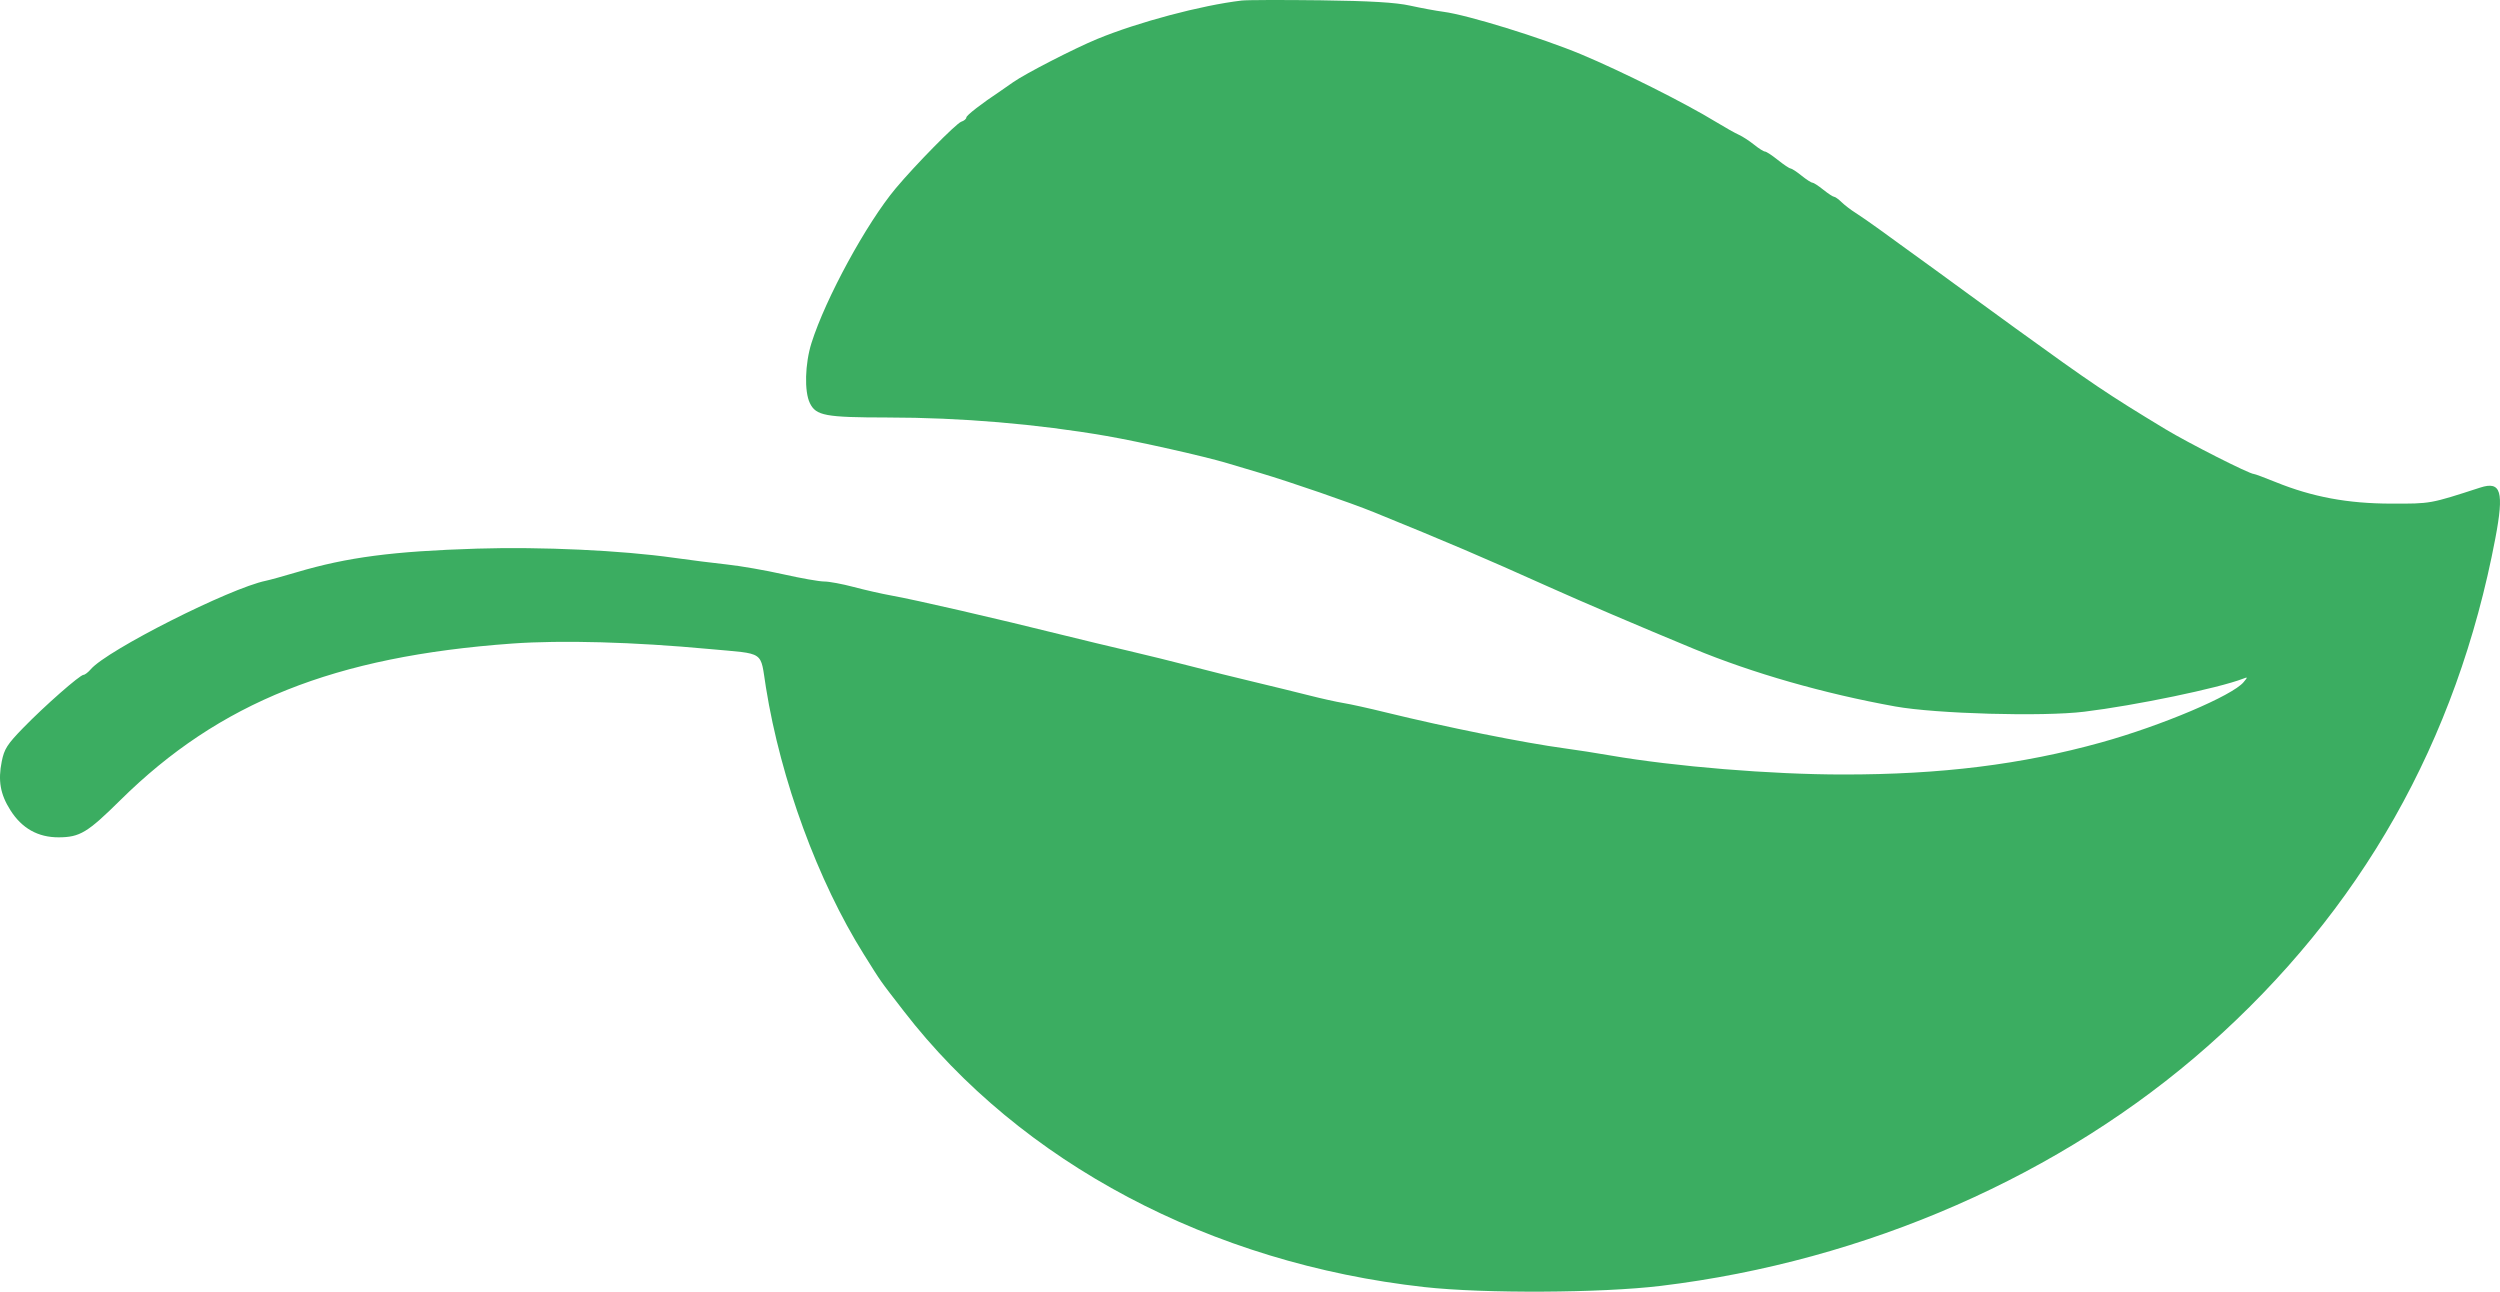 <svg width="60" height="31" viewBox="0 0 60 31" fill="none" xmlns="http://www.w3.org/2000/svg">
<path fill-rule="evenodd" clip-rule="evenodd" d="M29.8 0.013C28.833 0.127 27.316 0.531 26.335 0.935C25.787 1.161 24.602 1.77 24.314 1.974C24.209 2.049 24.076 2.141 24.021 2.178C23.547 2.494 23.192 2.769 23.192 2.82C23.192 2.854 23.137 2.9 23.069 2.922C22.946 2.964 21.964 3.962 21.495 4.523C20.794 5.362 19.813 7.164 19.475 8.234C19.319 8.731 19.301 9.398 19.437 9.675C19.584 9.977 19.809 10.018 21.293 10.02C23.062 10.021 24.889 10.175 26.56 10.464C27.346 10.601 28.899 10.95 29.447 11.114C29.694 11.188 30.055 11.296 30.249 11.353C30.971 11.568 32.421 12.068 32.976 12.294C34.753 13.017 35.569 13.365 37.178 14.088C37.994 14.454 39.309 15.016 40.642 15.568C42.063 16.156 43.774 16.646 45.486 16.955C46.464 17.131 49.027 17.203 50.022 17.081C51.24 16.933 53.246 16.516 53.833 16.289C53.949 16.244 53.949 16.248 53.847 16.371C53.579 16.695 51.873 17.418 50.427 17.819C48.52 18.349 46.583 18.59 44.234 18.588C42.514 18.588 40.197 18.398 38.654 18.132C38.318 18.074 37.828 17.997 37.563 17.962C36.583 17.83 34.726 17.457 33.264 17.099C32.859 16.999 32.397 16.897 32.238 16.872C32.079 16.846 31.704 16.763 31.404 16.686C31.104 16.61 30.512 16.465 30.089 16.364C29.665 16.264 28.987 16.095 28.581 15.989C28.175 15.883 27.497 15.716 27.073 15.617C26.65 15.519 25.957 15.352 25.534 15.247C23.911 14.843 21.957 14.393 21.395 14.293C21.166 14.252 20.757 14.159 20.486 14.087C20.216 14.015 19.898 13.956 19.781 13.956C19.663 13.956 19.221 13.878 18.799 13.783C18.376 13.688 17.77 13.582 17.451 13.548C17.133 13.514 16.555 13.441 16.166 13.386C14.922 13.209 12.986 13.119 11.451 13.167C9.431 13.23 8.343 13.372 7.12 13.734C6.803 13.828 6.471 13.92 6.382 13.938C5.514 14.117 2.571 15.604 2.18 16.061C2.116 16.135 2.037 16.196 2.005 16.196C1.918 16.196 1.072 16.94 0.557 17.469C0.173 17.864 0.102 17.975 0.042 18.274C-0.051 18.734 0.007 19.063 0.249 19.444C0.525 19.881 0.913 20.098 1.41 20.096C1.917 20.093 2.099 19.984 2.89 19.202C5.265 16.856 8.028 15.752 12.294 15.445C13.485 15.36 15.204 15.407 17.021 15.576C18.389 15.703 18.238 15.601 18.383 16.502C18.738 18.716 19.629 21.145 20.73 22.901C21.174 23.609 21.087 23.485 21.691 24.267C24.499 27.904 29.056 30.32 34.187 30.89C35.613 31.048 38.433 31.034 39.86 30.861C44.784 30.266 49.484 28.205 52.99 25.104C56.664 21.855 58.965 17.791 59.888 12.921C60.101 11.795 60.026 11.54 59.526 11.702C58.312 12.095 58.346 12.089 57.388 12.087C56.345 12.085 55.501 11.928 54.623 11.573C54.356 11.465 54.118 11.376 54.094 11.376C53.985 11.376 52.528 10.637 51.966 10.298C50.572 9.454 50.219 9.216 48.373 7.88C47.639 7.349 47.588 7.312 47.207 7.032C46.918 6.819 45.988 6.143 45.619 5.878C45.541 5.822 45.309 5.654 45.104 5.504C44.898 5.355 44.64 5.176 44.531 5.107C44.421 5.038 44.272 4.924 44.199 4.853C44.126 4.782 44.045 4.723 44.019 4.723C43.992 4.723 43.876 4.647 43.76 4.554C43.644 4.46 43.526 4.384 43.498 4.384C43.469 4.384 43.351 4.308 43.235 4.214C43.12 4.121 43.001 4.044 42.973 4.043C42.944 4.042 42.807 3.95 42.668 3.839C42.529 3.728 42.391 3.637 42.359 3.637C42.328 3.637 42.21 3.563 42.098 3.472C41.985 3.381 41.821 3.275 41.733 3.235C41.645 3.196 41.4 3.058 41.188 2.929C40.438 2.471 38.917 1.709 37.948 1.304C36.989 0.904 35.227 0.36 34.644 0.283C34.467 0.26 34.106 0.193 33.842 0.135C33.497 0.059 32.888 0.023 31.693 0.007C30.775 -0.004 29.923 -0.002 29.8 0.013Z" fill="#3BAD61"/>
</svg>
